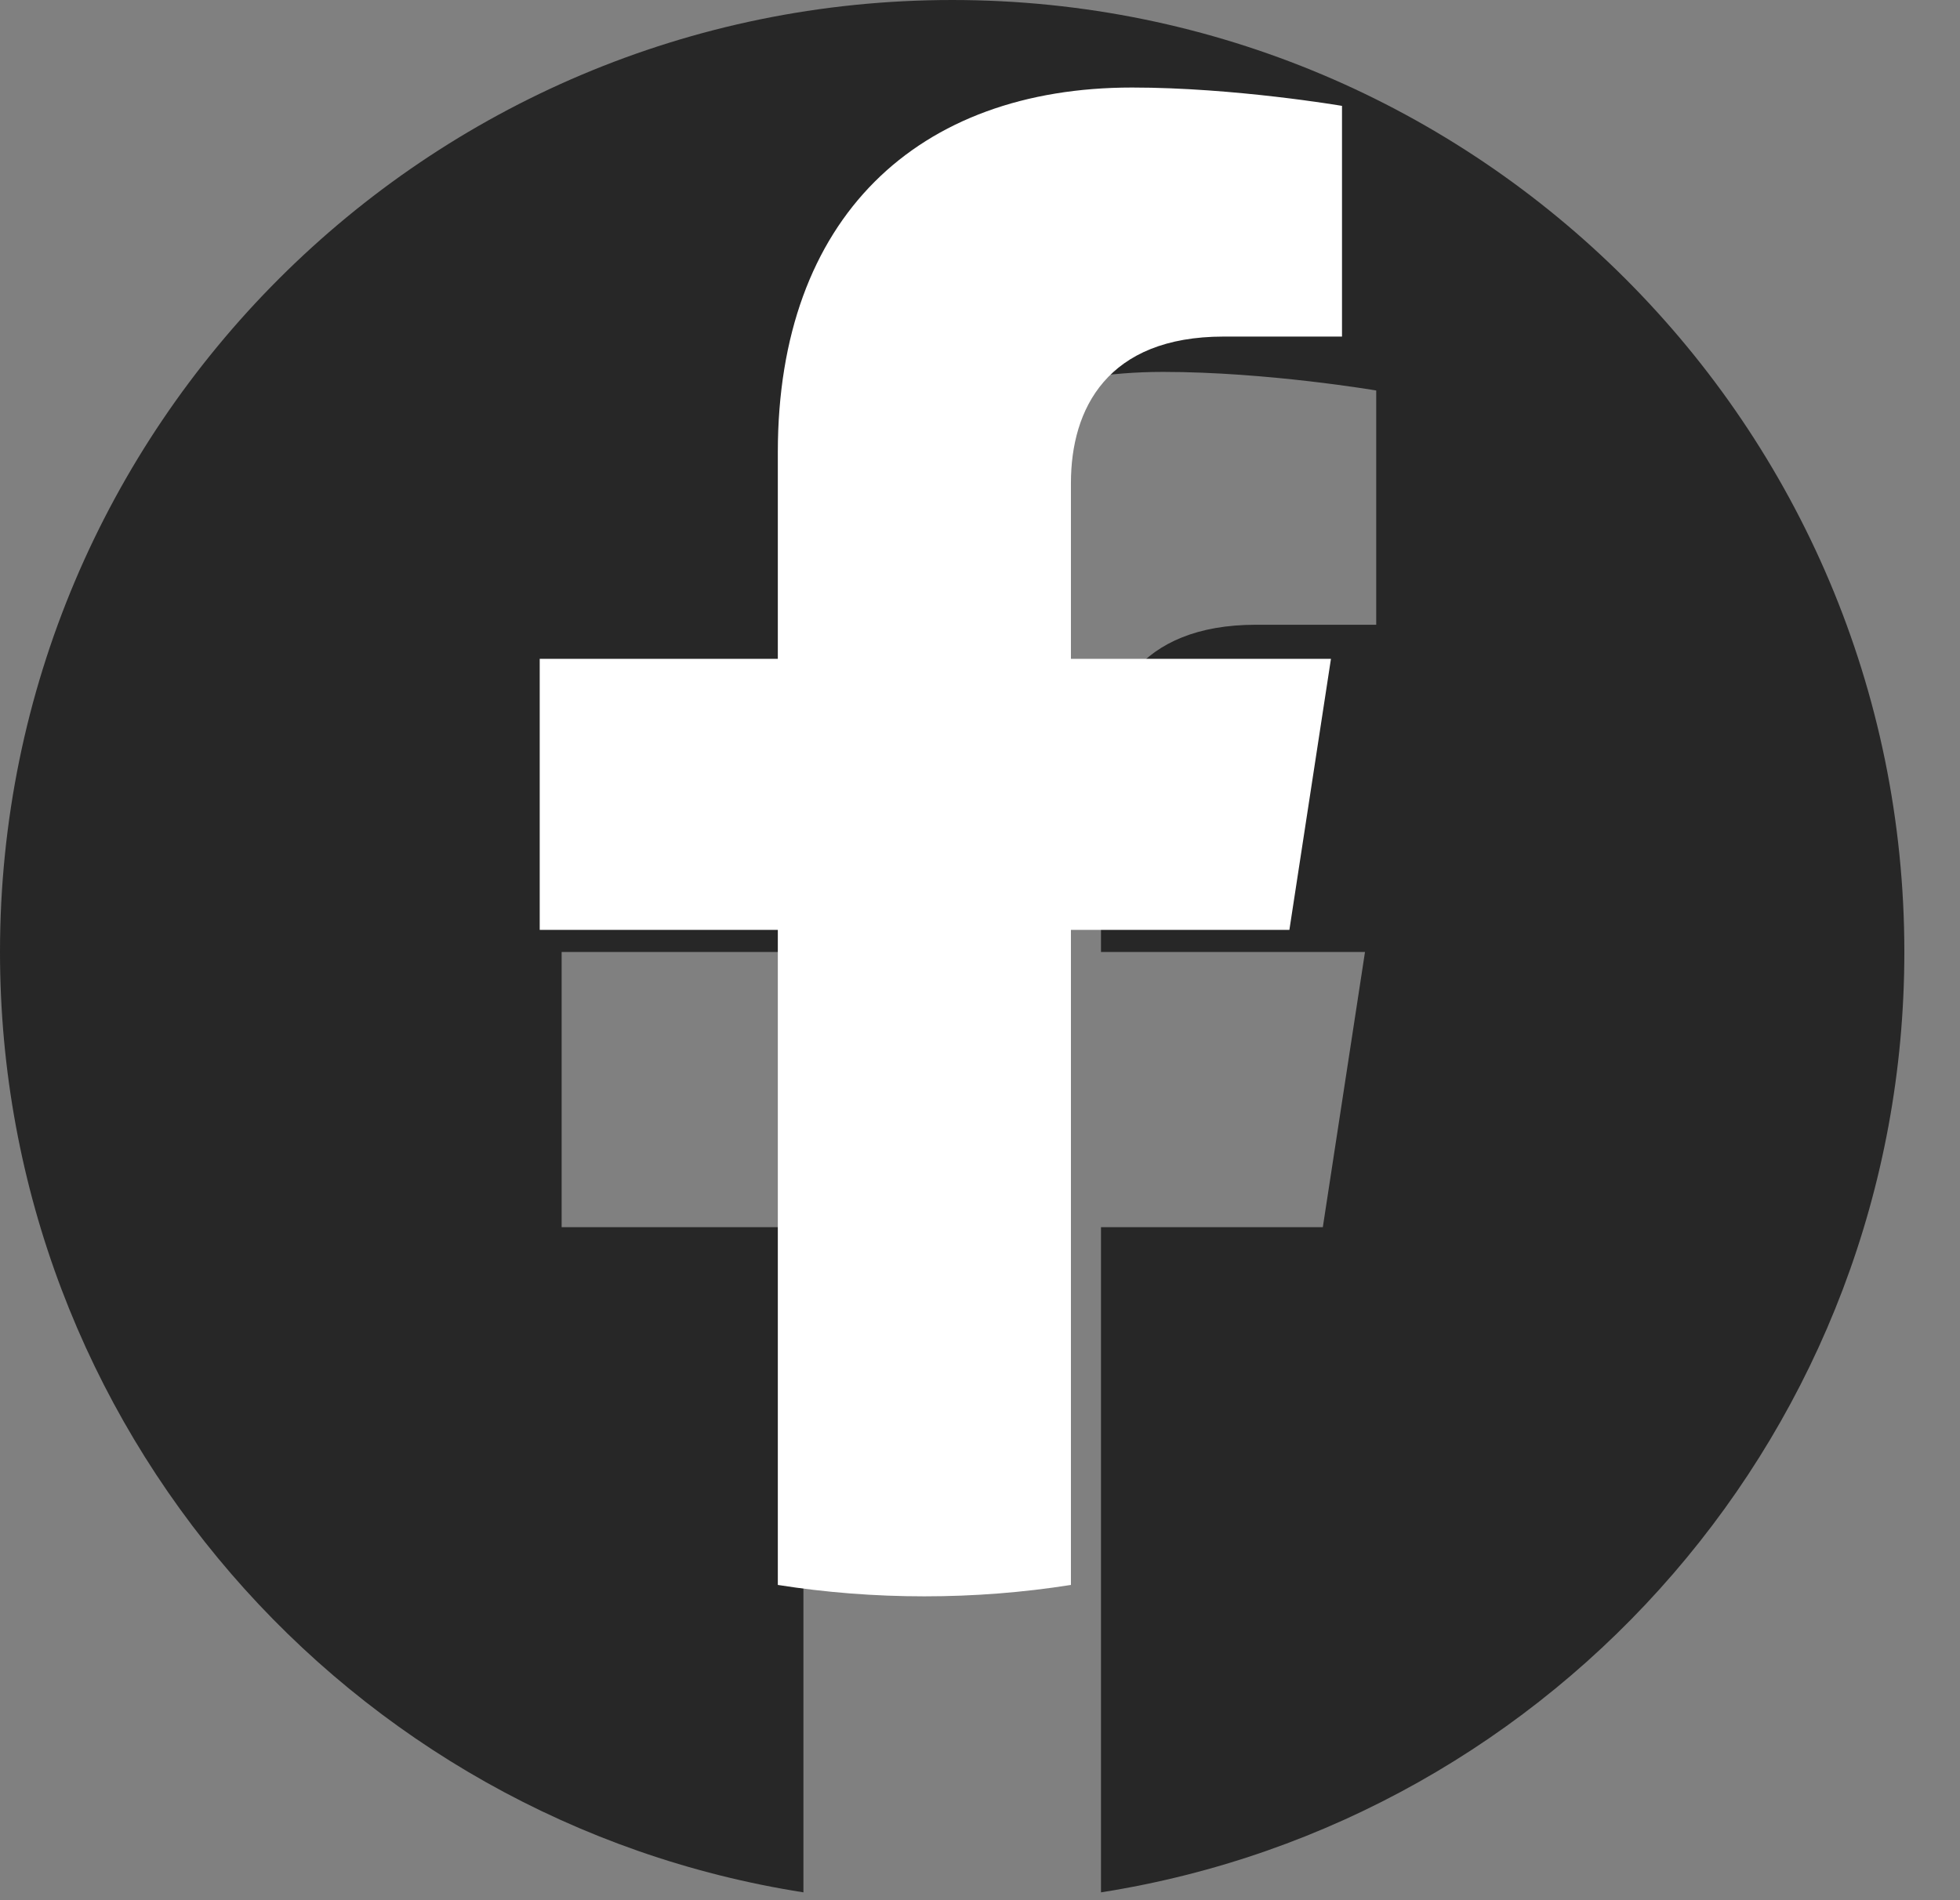 <svg width="33" height="32" viewBox="0 0 33 32" fill="none" xmlns="http://www.w3.org/2000/svg">
<rect x="0" y="0" width="33" height="32" fill="#808080" stroke="none"/>
<path d="M32.063 16.032C32.063 7.178 24.886 3.8147e-05 16.031 3.8147e-05C7.177 3.8147e-05 0 7.178 0 16.032C0 24.034 5.863 30.666 13.527 31.868V20.666H9.456V16.032H13.527V12.499C13.527 8.482 15.92 6.263 19.582 6.263C21.335 6.263 23.171 6.576 23.171 6.576V10.521H21.149C19.158 10.521 18.537 11.757 18.537 13.024V16.032H22.982L22.272 20.666H18.537V31.868C26.2 30.666 32.063 24.034 32.063 16.032Z" fill="#272727"/>
<path d="M21.709 15.66L22.409 11.095H18.031V8.133C18.031 6.885 18.642 5.668 20.603 5.668H22.595V1.783C22.595 1.783 20.787 1.474 19.06 1.474C15.454 1.474 13.096 3.659 13.096 7.616V11.095H9.087V15.66H13.096V26.691C13.9 26.818 14.724 26.883 15.563 26.883C16.403 26.883 17.226 26.818 18.031 26.691V15.66H21.709Z" fill="white"/>
</svg>
